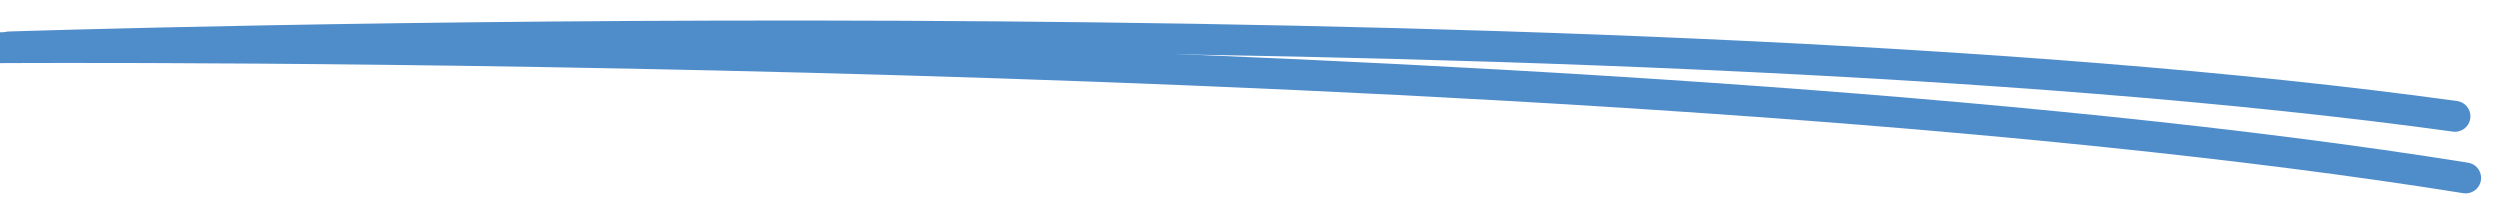<svg width="351" height="30" viewBox="0 0 351 30" fill="none" xmlns="http://www.w3.org/2000/svg">
<g clip-path="url(#clip0_2177_72)">
<path d="M1.288 6.588C1.288 6.588 221.498 -0.672 344.679 16.331" stroke="#4F8CCA" stroke-width="4.333" stroke-linecap="round"/>
<path d="M-0.652 6.699C-0.652 6.699 222.38 5.148 346.178 24.982" stroke="#4F8CCA" stroke-width="4.333" stroke-linecap="round"/>
</g>
<defs>
<clipPath id="clip0_2177_72">
<rect width="351" height="29.467" fill="white" transform="translate(0 0.267)"/>
</clipPath>
</defs>
</svg>
